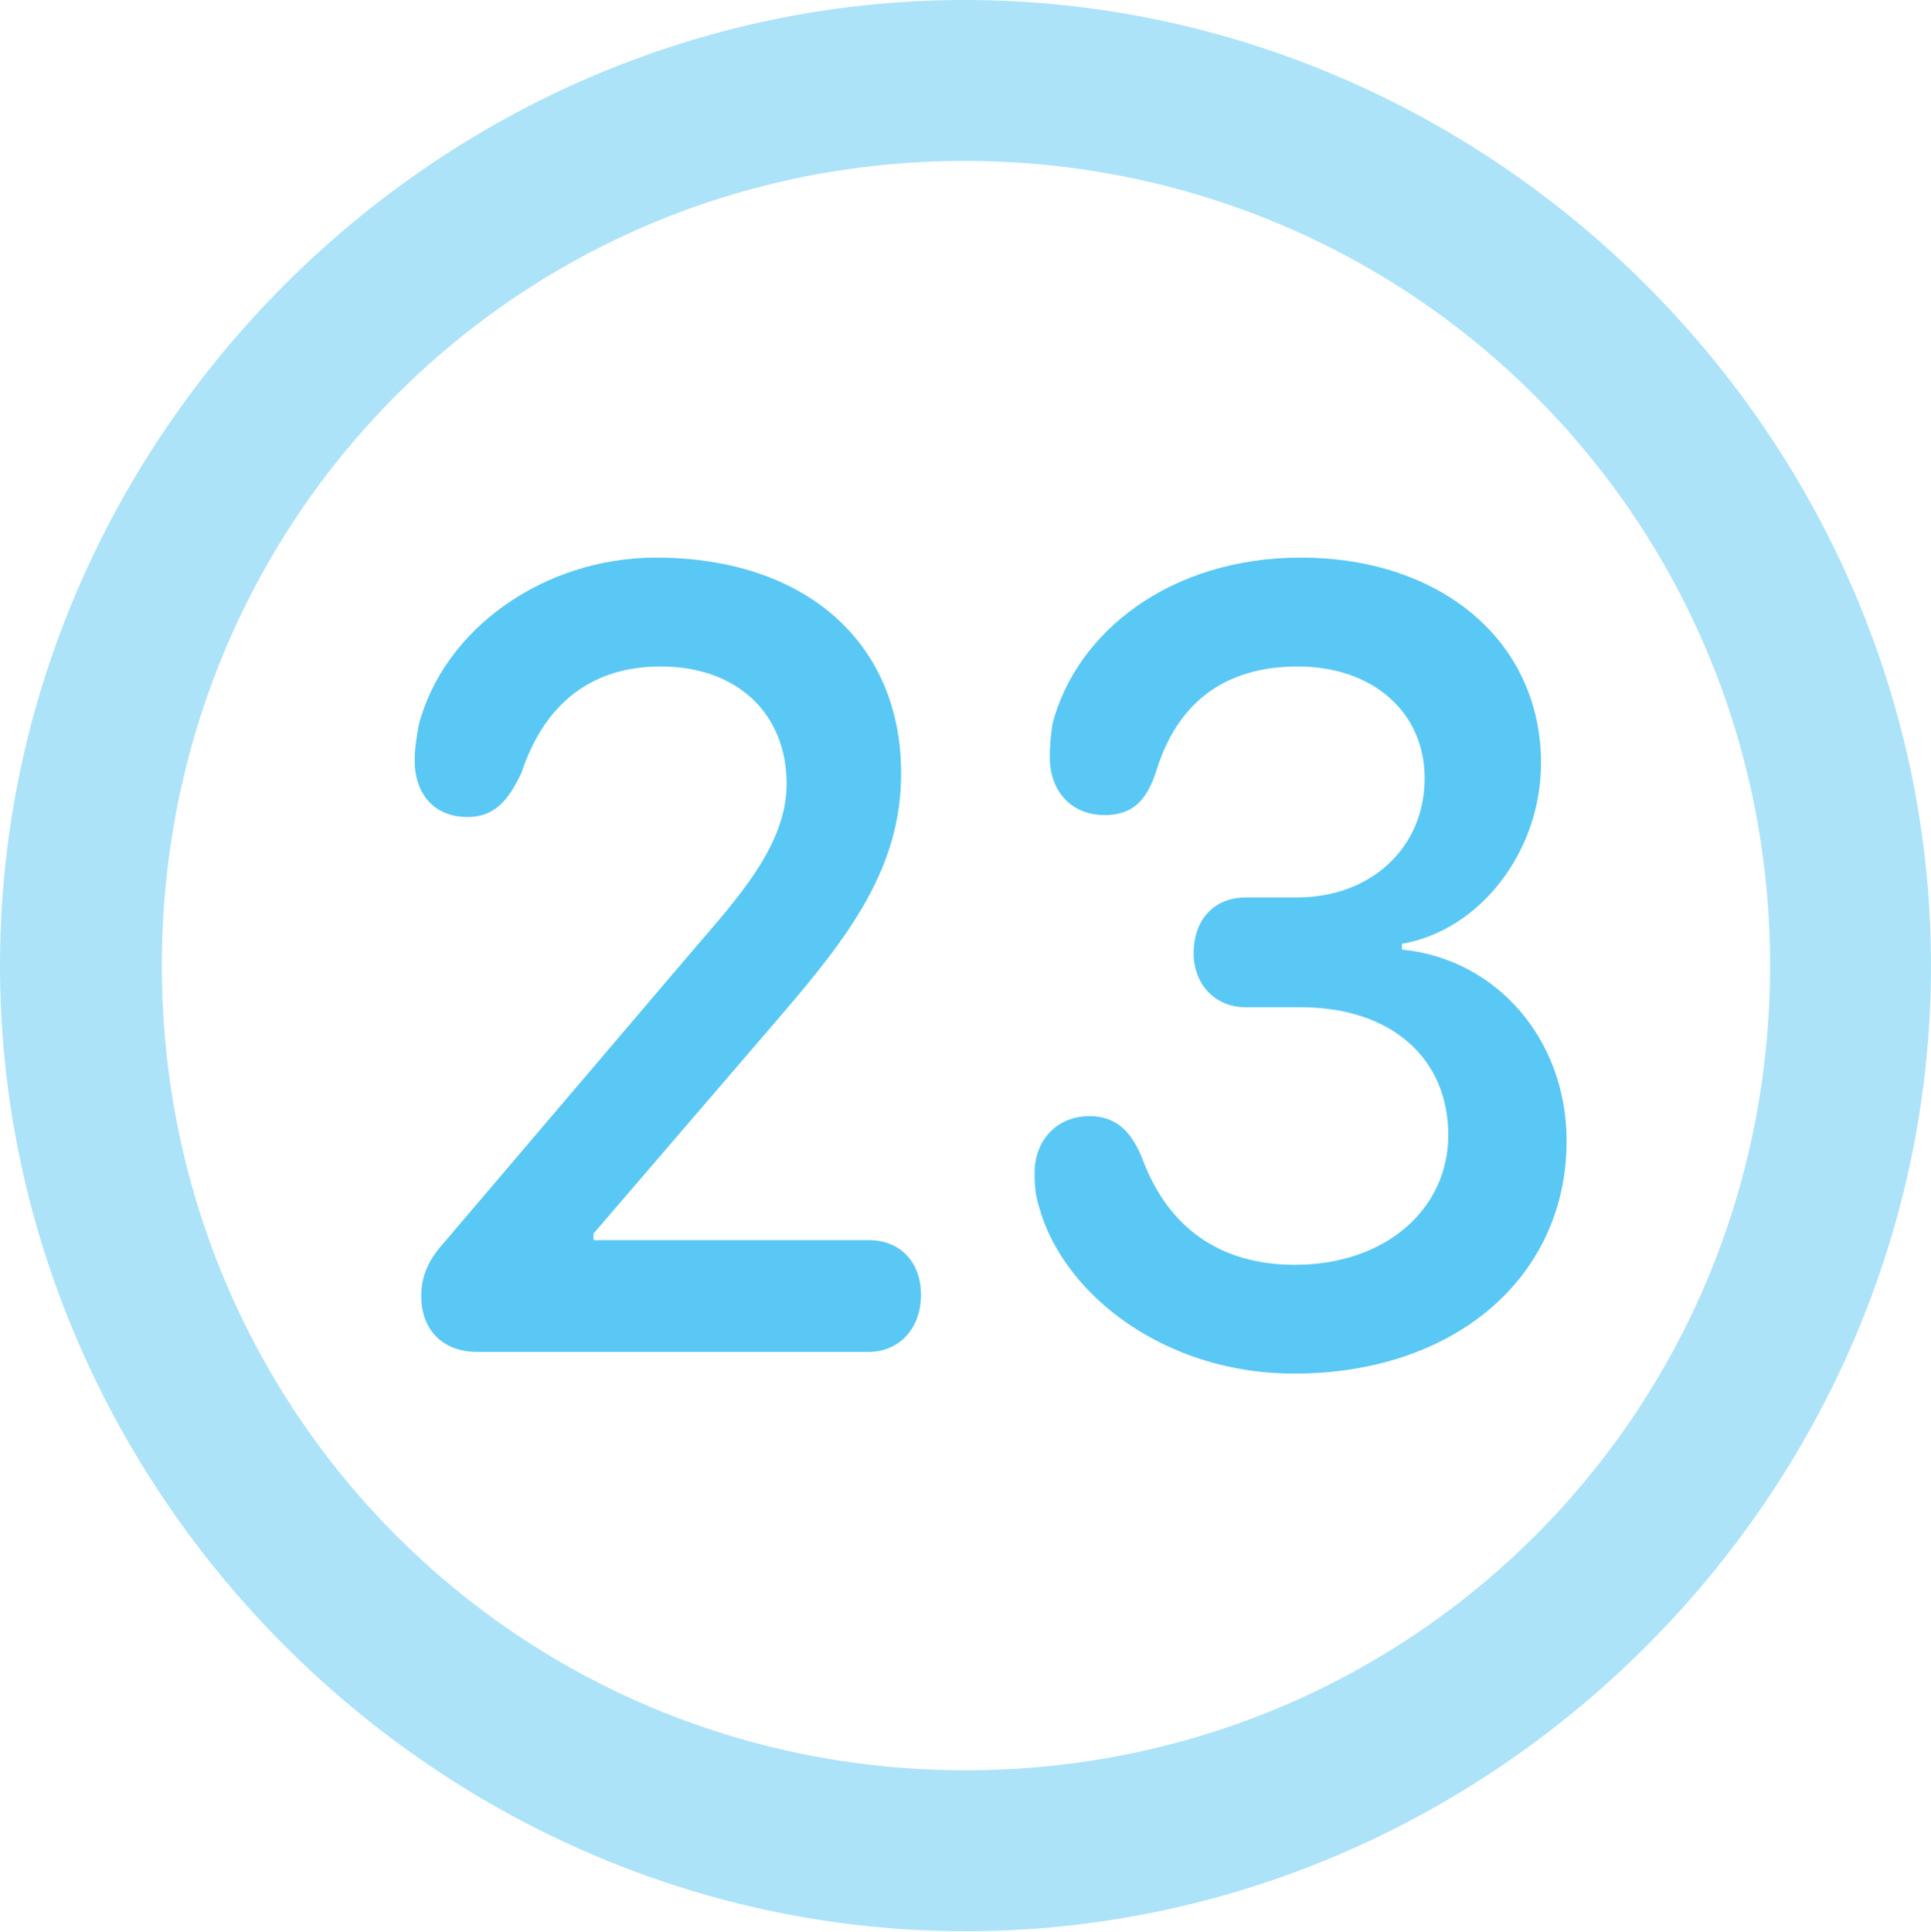 <?xml version="1.0" encoding="UTF-8"?>
<!--Generator: Apple Native CoreSVG 175.5-->
<!DOCTYPE svg
PUBLIC "-//W3C//DTD SVG 1.1//EN"
       "http://www.w3.org/Graphics/SVG/1.1/DTD/svg11.dtd">
<svg version="1.1" xmlns="http://www.w3.org/2000/svg" xmlns:xlink="http://www.w3.org/1999/xlink" width="24.902" height="24.915">
 <g>
  <rect height="24.915" opacity="0" width="24.902" x="0" y="0"/>
  <path d="M12.451 24.902C19.263 24.902 24.902 19.25 24.902 12.451C24.902 5.64 19.25 0 12.439 0C5.64 0 0 5.64 0 12.451C0 19.25 5.652 24.902 12.451 24.902ZM12.451 22.827C6.689 22.827 2.087 18.213 2.087 12.451C2.087 6.689 6.677 2.075 12.439 2.075C18.201 2.075 22.827 6.689 22.827 12.451C22.827 18.213 18.213 22.827 12.451 22.827Z" fill="#5ac8f5" fill-opacity="0.5"/>
  <path d="M6.152 17.432L11.206 17.432C11.585 17.432 11.877 17.139 11.877 16.699C11.877 16.248 11.585 15.991 11.206 15.991L7.654 15.991L7.654 15.906L10.046 13.123C10.95 12.073 11.621 11.194 11.621 9.973C11.621 8.276 10.376 7.19 8.459 7.19C7.007 7.19 5.713 8.118 5.396 9.363C5.371 9.521 5.347 9.656 5.347 9.802C5.347 10.242 5.603 10.535 6.03 10.535C6.372 10.535 6.555 10.327 6.726 9.961C7.031 9.045 7.654 8.594 8.521 8.594C9.509 8.594 10.144 9.204 10.144 10.107C10.144 10.901 9.509 11.585 8.923 12.268L5.701 16.052C5.518 16.26 5.432 16.467 5.432 16.711C5.432 17.151 5.713 17.432 6.152 17.432ZM16.687 17.712C18.762 17.712 20.203 16.467 20.203 14.71C20.203 13.415 19.311 12.366 18.079 12.244L18.079 12.17C19.08 11.999 19.873 10.986 19.873 9.839C19.873 8.276 18.591 7.19 16.773 7.19C15.112 7.19 13.892 8.13 13.574 9.326C13.55 9.485 13.538 9.607 13.538 9.766C13.538 10.205 13.818 10.51 14.246 10.51C14.612 10.51 14.795 10.315 14.917 9.924C15.185 9.07 15.784 8.594 16.736 8.594C17.7 8.594 18.372 9.18 18.372 10.034C18.372 10.925 17.688 11.572 16.724 11.572L16.064 11.572C15.662 11.572 15.393 11.853 15.393 12.293C15.393 12.683 15.662 12.988 16.064 12.988L16.773 12.988C17.944 12.988 18.677 13.648 18.677 14.636C18.677 15.588 17.871 16.309 16.699 16.309C15.735 16.309 15.076 15.832 14.746 14.978C14.6 14.587 14.392 14.392 14.05 14.392C13.635 14.392 13.342 14.697 13.342 15.124C13.342 15.295 13.354 15.418 13.403 15.576C13.721 16.699 15.027 17.712 16.687 17.712Z" fill="#5ac8f5"/>
 </g>
</svg>
